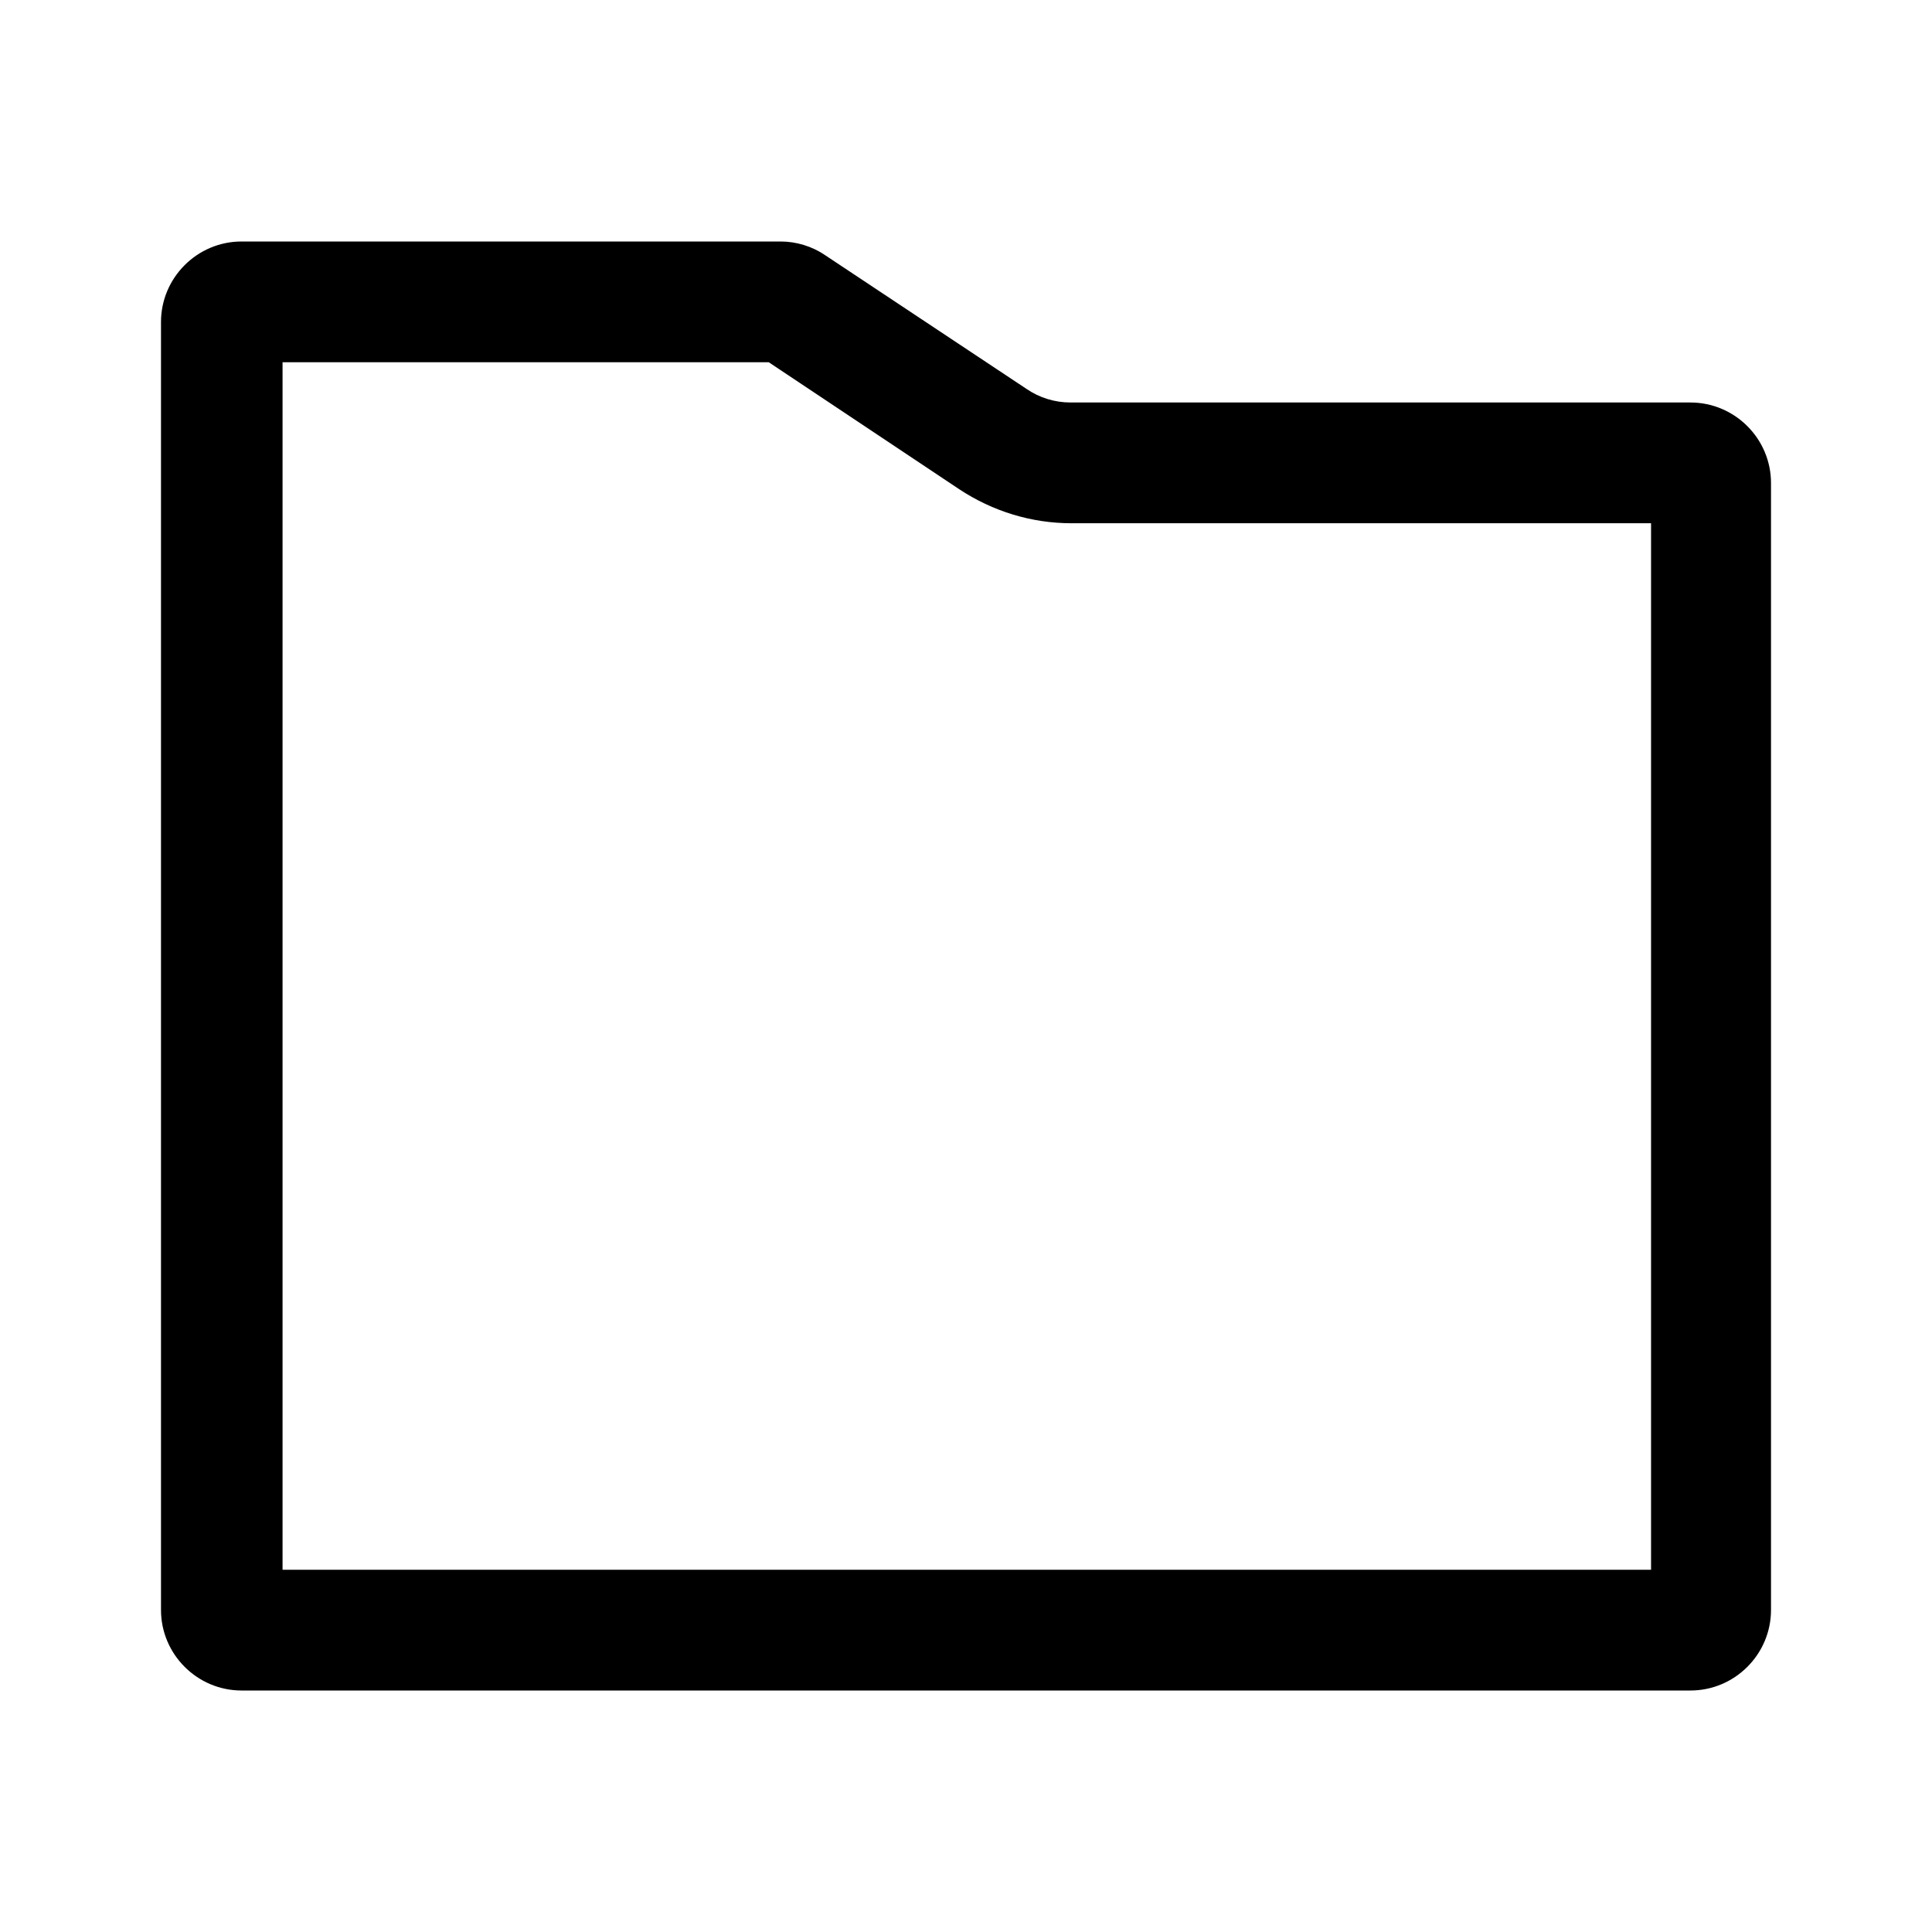 <svg width="24" height="24" viewBox="0 0 24 24" fill="none" xmlns="http://www.w3.org/2000/svg">
<g id="color=bk">
<path id="Vector" d="M9.55 4.5L11.92 6.08C12.33 6.35 12.81 6.5 13.31 6.5H20.51V19.5H3.51V4.5H9.56M9.7 3H3C2.45 3 2 3.45 2 4V20C2 20.55 2.45 21 3 21H21C21.55 21 22 20.55 22 20V6C22 5.45 21.55 5 21 5H13.3C13.1 5 12.91 4.94 12.75 4.83L10.25 3.17C10.09 3.06 9.89 3 9.7 3Z" fill="currentColor"/>
</g>
</svg>
